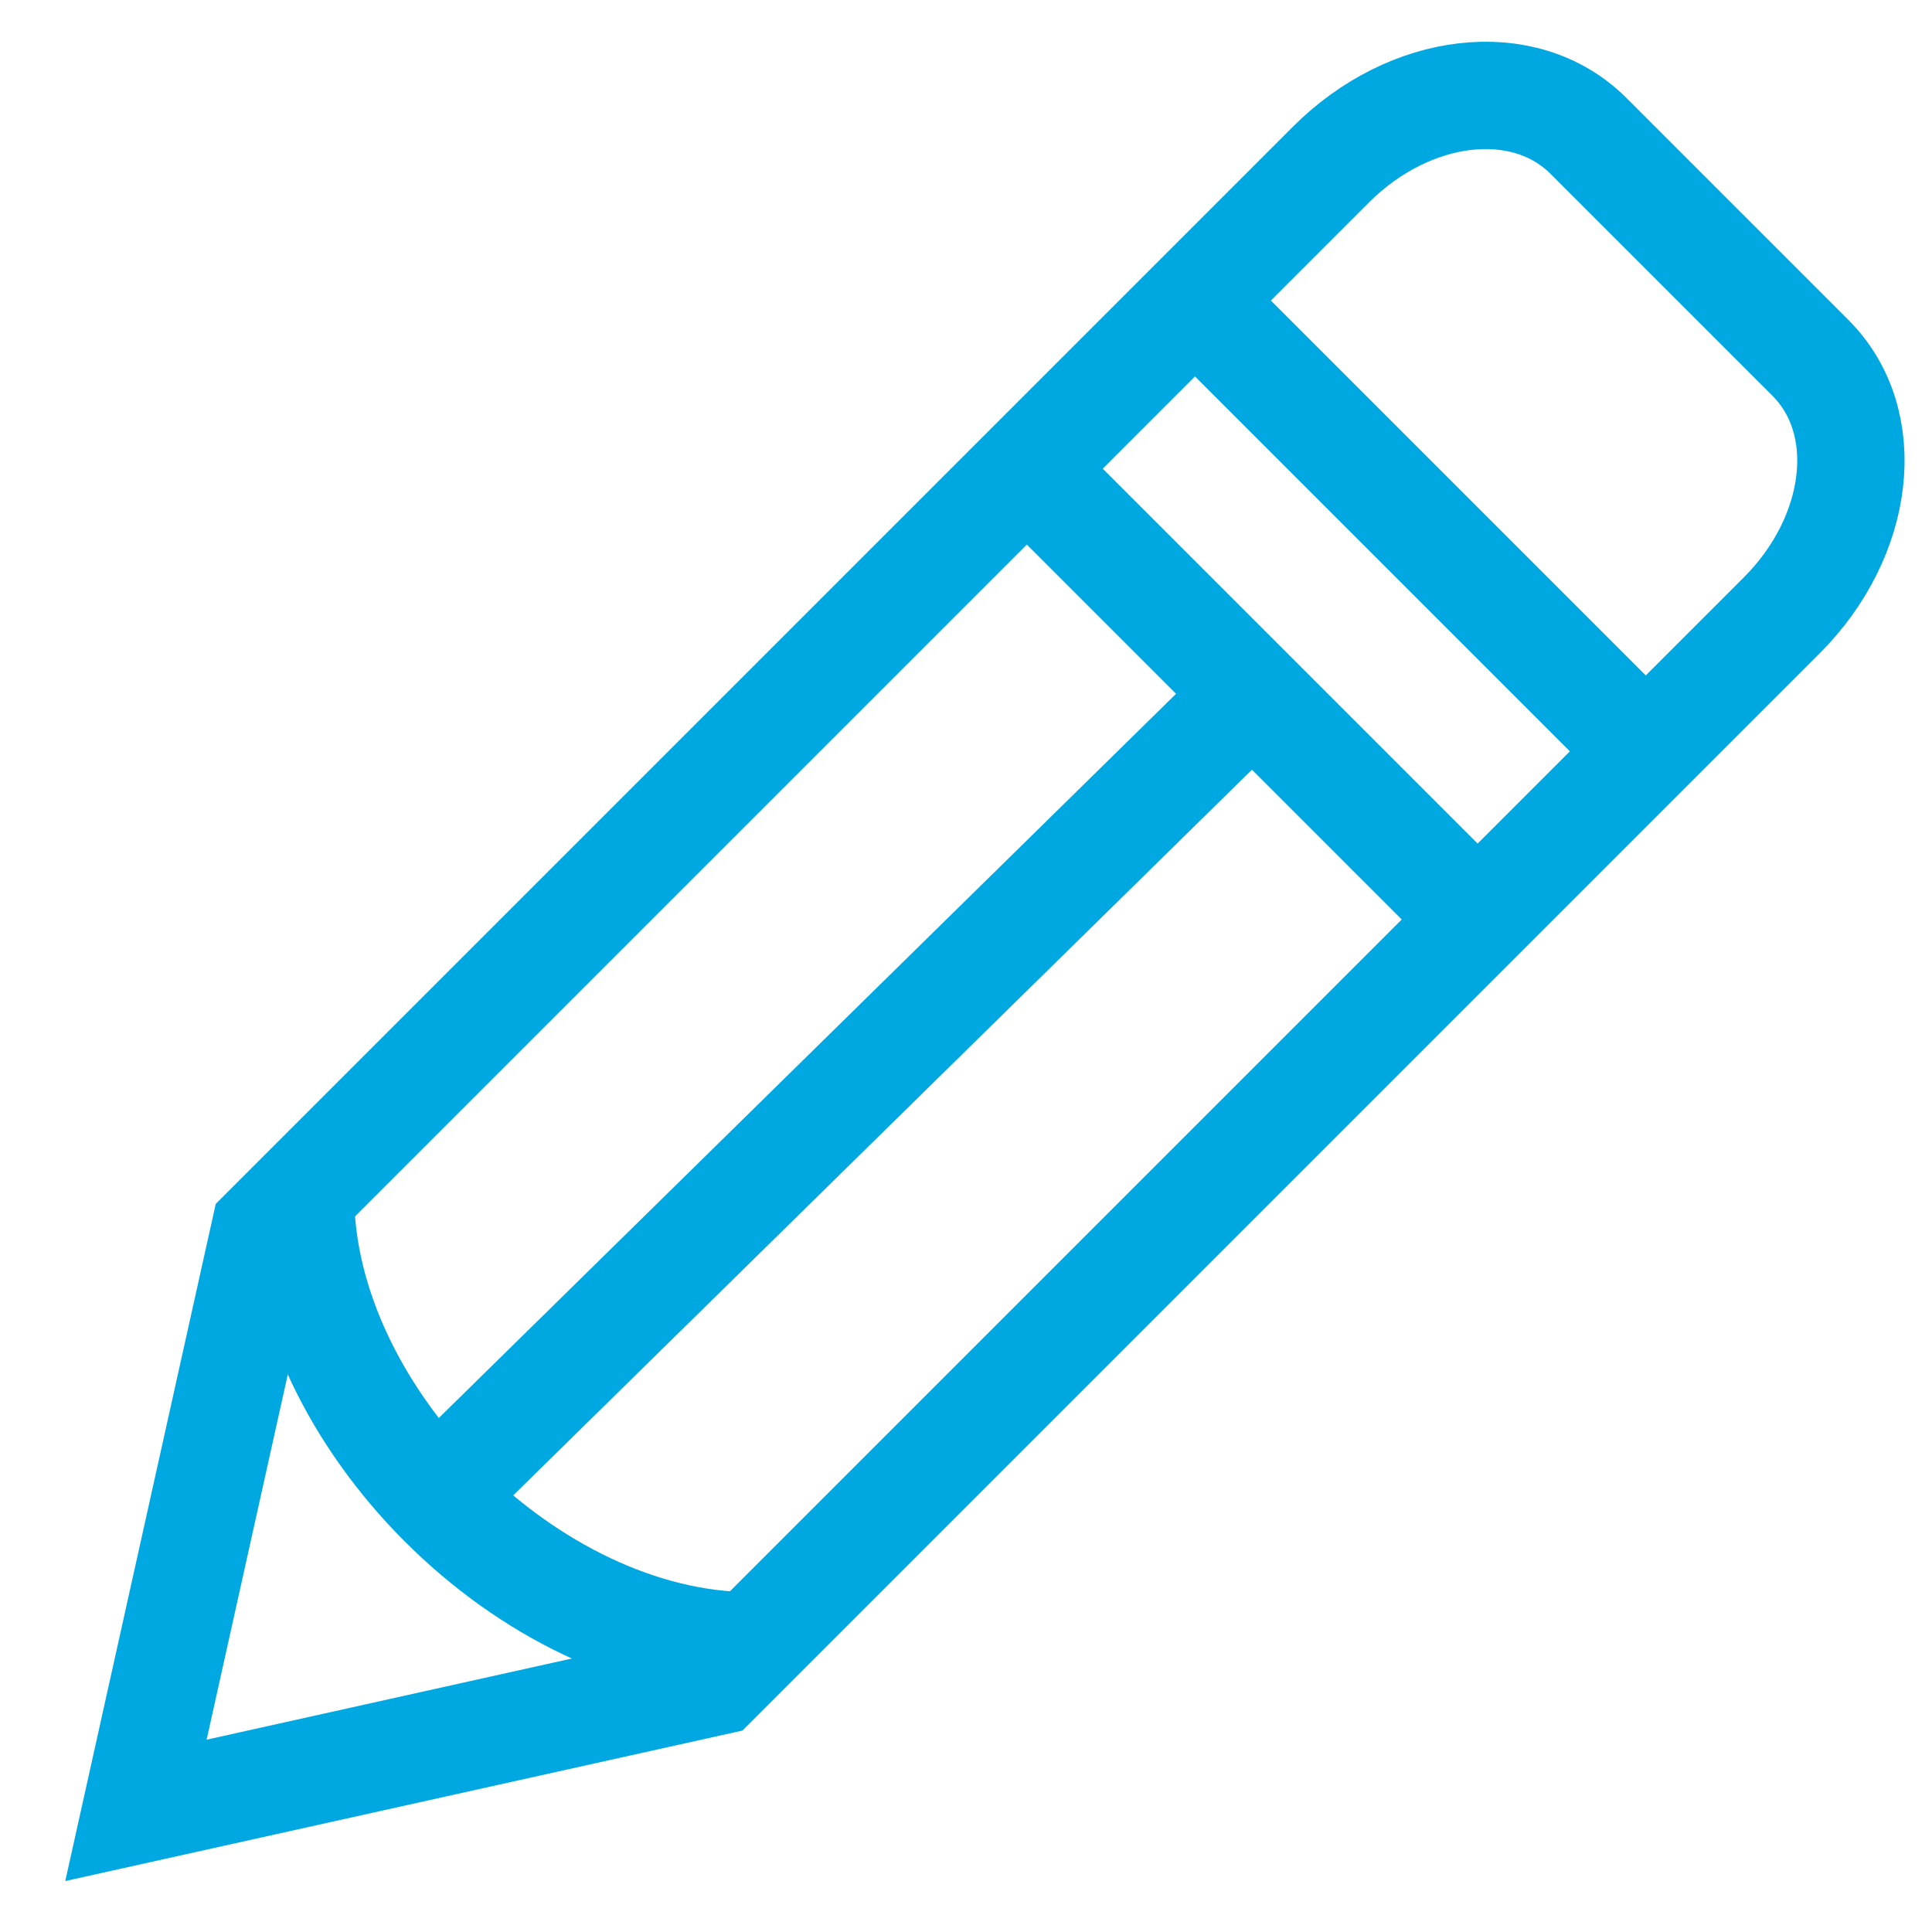 <?xml version="1.0" encoding="UTF-8" standalone="no"?>
<svg width="27px" height="27px" viewBox="0 0 27 27" version="1.1" xmlns="http://www.w3.org/2000/svg" xmlns:xlink="http://www.w3.org/1999/xlink">
    <!-- Generator: Sketch 3.8.3 (29802) - http://www.bohemiancoding.com/sketch -->
    <title>Group</title>
    <desc>Created with Sketch.</desc>
    <defs></defs>
    <g id="Page-1" stroke="none" stroke-width="1" fill="none" fill-rule="evenodd">
        <g id="icon_brandcenter_blk-01" transform="translate(1, 1)" stroke-width="1.5" stroke="#00A8E2">
            <g id="Group">
                <path d="M22,9.5 L9,22.5 L0.9,24.3 L2.7,16.2 L15.7,3.2 L17.6,1.3 C18.7,0.2 20.3,2.44249065e-15 21.2,0.9 L24.3,4 C25.2,4.9 25,6.5 23.9,7.6 L22,9.5 L22,9.5 Z" id="Shape"></path>
                <path d="M15.8,3.3 L21.9,9.4" id="Shape"></path>
                <path d="M13.4,5.6 L19.5,11.7" id="Shape"></path>
                <path d="M3.2,15.7 C3.2,18.8 6.4,22 9.5,22" id="Shape"></path>
                <path d="M16.4,8.8 L5.1,19.9" id="Shape"></path>
            </g>
        </g>
    </g>
</svg>